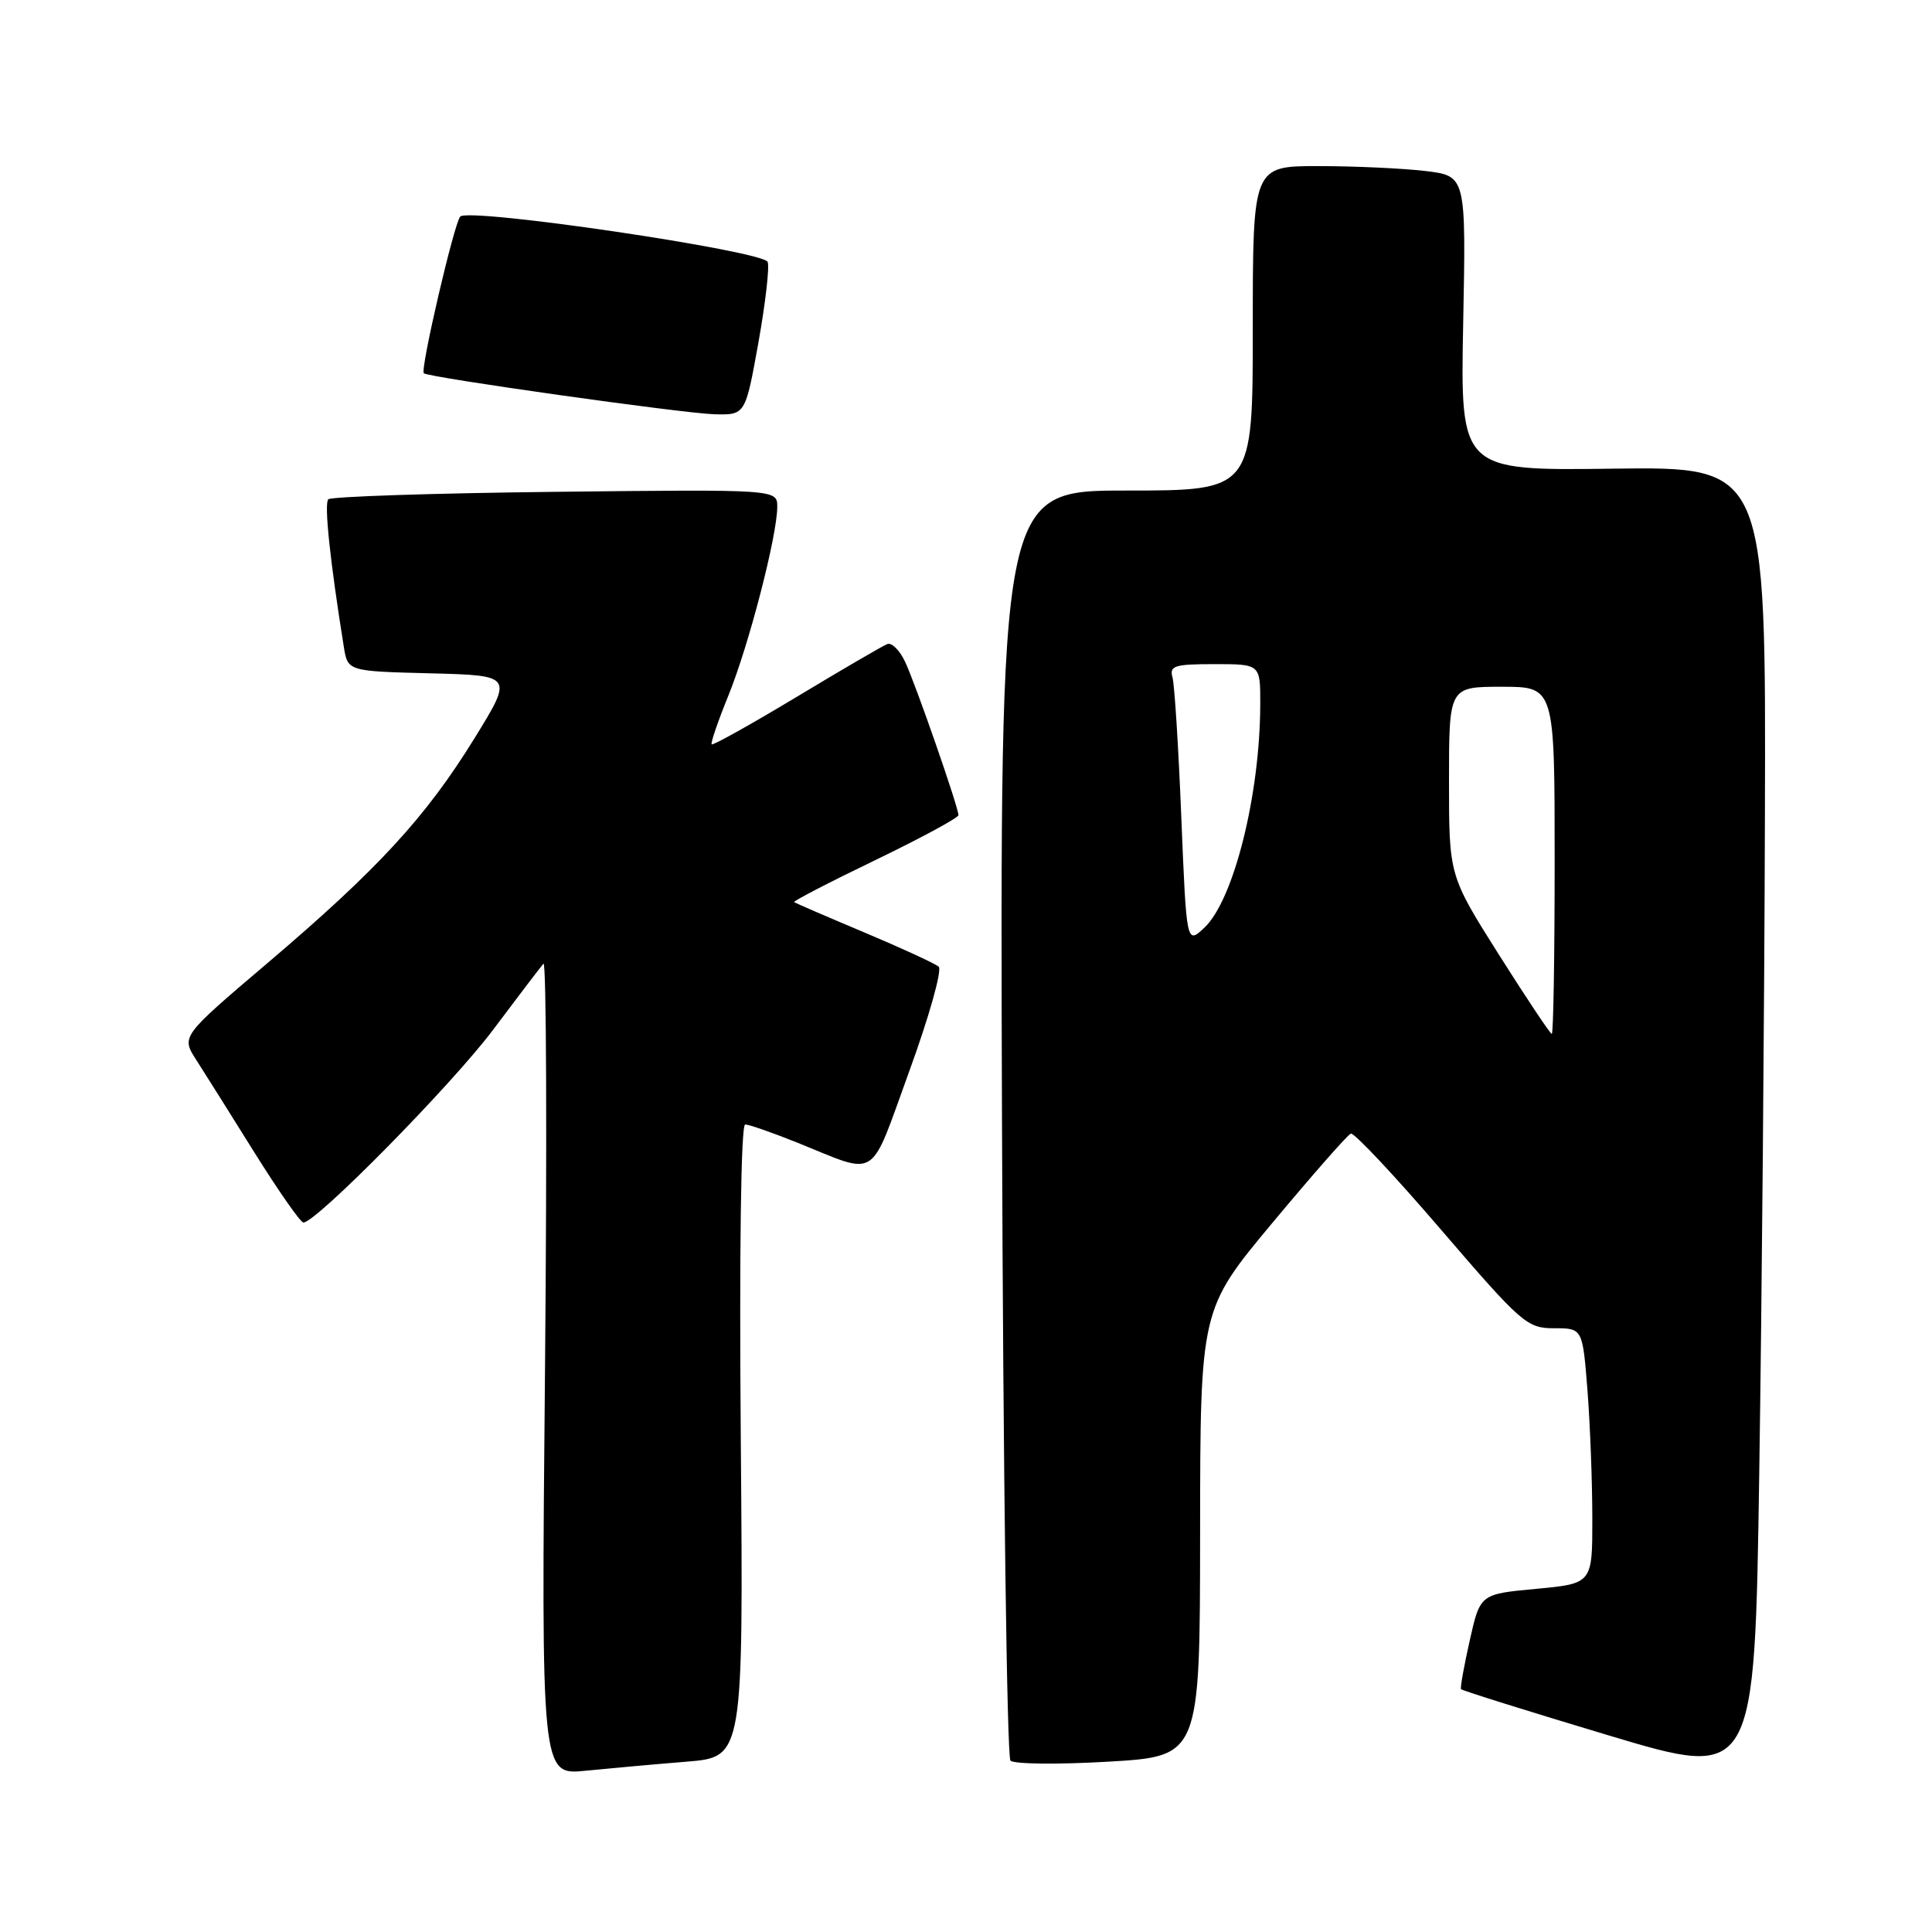 <?xml version="1.0" encoding="UTF-8" standalone="no"?>
<!DOCTYPE svg PUBLIC "-//W3C//DTD SVG 1.1//EN" "http://www.w3.org/Graphics/SVG/1.1/DTD/svg11.dtd" >
<svg xmlns="http://www.w3.org/2000/svg" xmlns:xlink="http://www.w3.org/1999/xlink" version="1.1" viewBox="0 0 256 256">
 <g >
 <path fill="currentColor"
d=" M 233.86 108.17 C 234.00 61.84 234.00 61.84 213.75 62.10 C 193.50 62.37 193.50 62.37 193.88 42.84 C 194.26 23.31 194.26 23.31 188.88 22.66 C 185.92 22.31 179.56 22.01 174.75 22.01 C 166.00 22.00 166.00 22.00 166.00 43.50 C 166.00 65.00 166.00 65.00 149.25 65.00 C 132.50 65.00 132.50 65.00 132.77 148.72 C 132.92 194.77 133.43 232.83 133.89 233.29 C 134.36 233.76 140.20 233.82 146.87 233.43 C 159.00 232.72 159.00 232.72 159.02 203.11 C 159.04 173.50 159.04 173.50 168.63 162.00 C 173.90 155.68 178.56 150.37 178.99 150.21 C 179.41 150.04 184.80 155.78 190.96 162.96 C 201.64 175.39 202.34 176.00 205.93 176.00 C 209.70 176.00 209.70 176.00 210.35 184.25 C 210.70 188.79 210.99 196.40 210.99 201.16 C 211.00 209.83 211.00 209.83 203.56 210.53 C 196.13 211.22 196.13 211.22 194.75 217.36 C 193.99 220.74 193.47 223.65 193.59 223.82 C 193.71 224.00 202.52 226.76 213.16 229.95 C 232.50 235.75 232.50 235.75 233.11 195.12 C 233.45 172.78 233.79 133.65 233.86 108.17 Z  M 91.00 233.43 C 98.50 232.81 98.50 232.81 98.16 190.91 C 97.95 165.82 98.18 149.00 98.74 149.00 C 99.24 149.00 102.32 150.07 105.58 151.38 C 116.55 155.79 115.11 156.70 120.48 141.95 C 123.11 134.74 124.86 128.51 124.38 128.09 C 123.89 127.67 119.45 125.62 114.50 123.54 C 109.55 121.46 105.38 119.66 105.23 119.53 C 105.08 119.40 109.92 116.89 115.98 113.97 C 122.04 111.04 127.00 108.36 127.00 108.01 C 127.00 106.98 121.36 90.74 119.94 87.71 C 119.23 86.18 118.16 85.11 117.57 85.34 C 116.98 85.57 111.57 88.72 105.55 92.35 C 99.53 95.97 94.47 98.80 94.30 98.63 C 94.14 98.47 95.14 95.54 96.53 92.13 C 99.23 85.47 102.98 71.00 102.99 67.17 C 103.00 64.84 103.00 64.84 73.58 65.17 C 57.40 65.35 43.87 65.80 43.50 66.16 C 42.93 66.74 43.73 74.32 45.56 85.72 C 46.08 88.94 46.08 88.94 57.04 89.22 C 68.01 89.50 68.01 89.50 62.85 97.86 C 56.41 108.29 50.08 115.17 35.47 127.59 C 24.01 137.33 24.01 137.33 25.99 140.42 C 27.08 142.11 30.56 147.66 33.73 152.74 C 36.91 157.82 39.81 161.98 40.20 161.99 C 41.88 162.01 59.83 143.78 65.30 136.50 C 68.60 132.10 71.62 128.14 72.01 127.69 C 72.40 127.25 72.49 151.26 72.22 181.06 C 71.71 235.23 71.71 235.23 77.61 234.63 C 80.85 234.31 86.88 233.76 91.00 233.43 Z  M 100.48 45.47 C 101.42 40.23 101.98 35.39 101.72 34.71 C 101.15 33.24 62.08 27.47 60.98 28.70 C 60.16 29.63 55.65 49.00 56.16 49.46 C 56.79 50.02 90.45 54.77 94.63 54.89 C 98.76 55.00 98.76 55.00 100.48 45.47 Z  M 198.62 126.51 C 192.00 116.02 192.00 116.02 192.00 103.51 C 192.00 91.00 192.00 91.00 199.00 91.00 C 206.00 91.00 206.00 91.00 206.00 114.00 C 206.00 126.65 205.83 137.00 205.62 137.00 C 205.42 137.00 202.27 132.28 198.62 126.51 Z  M 156.53 108.32 C 156.16 99.07 155.63 90.71 155.36 89.75 C 154.93 88.22 155.63 88.00 160.93 88.00 C 167.00 88.00 167.00 88.00 166.99 93.25 C 166.98 105.26 163.48 119.26 159.58 122.93 C 157.22 125.14 157.22 125.14 156.53 108.32 Z "/>
</g>
</svg>
